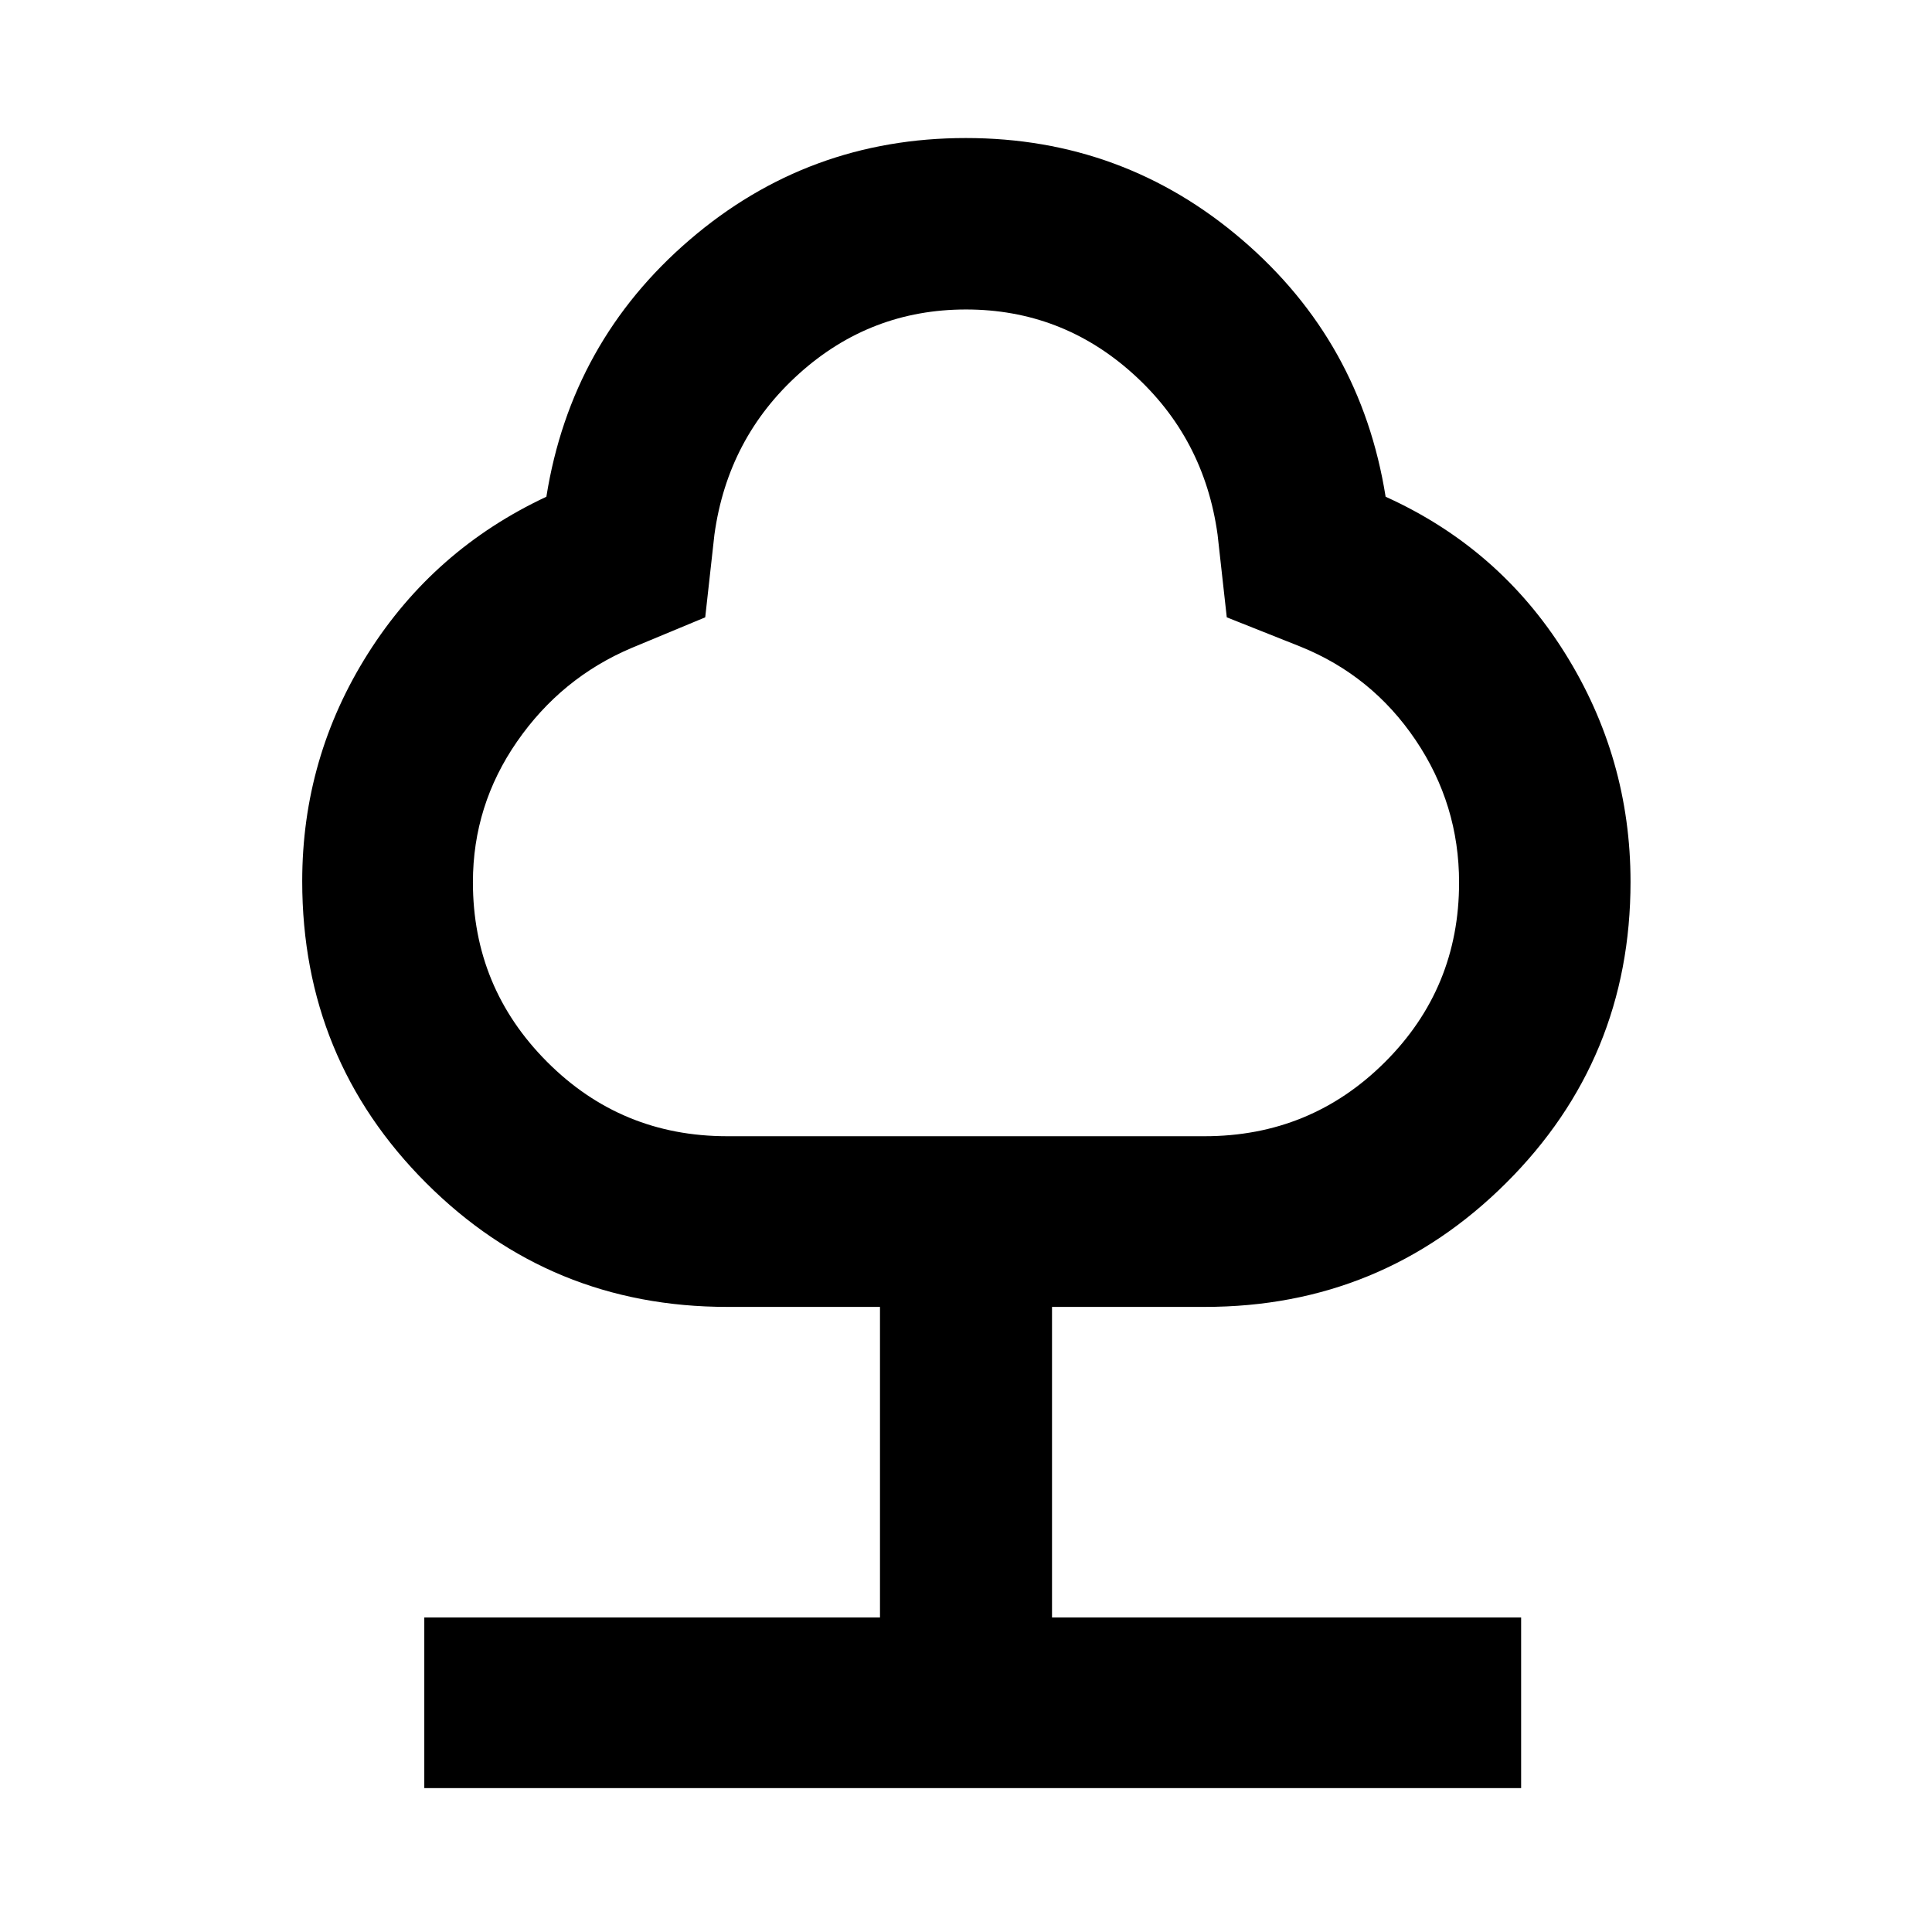 <svg xmlns="http://www.w3.org/2000/svg" height="40" viewBox="0 -960 960 960" width="40"><path d="M210.83-71.49v-84.81h226.43v-154.31h-75.93q-88.01 0-149.58-61.57-61.58-61.58-61.58-149.93 0-61.48 32.68-113.17 32.68-51.69 88.64-77.89 12.29-77.09 71.19-127.66 58.89-50.58 137.25-50.58 78.35 0 137.31 50.58 58.97 50.57 71.27 127.66 56.46 25.53 89.08 77.65 32.61 52.12 32.61 113.7 0 88.06-61.82 149.64-61.82 61.57-149.71 61.57h-75.93v154.31h233.1v84.81H210.83ZM361.3-395.42h237.27q52.63 0 89.54-36.76 36.9-36.77 36.9-89.29 0-38.79-21.61-70.8-21.61-32.02-57.18-46.41l-36.64-14.57-4.57-41.1q-6.63-48.07-42.07-79.97T480-806.22q-47.5 0-82.94 31.9t-42.07 79.97l-4.57 41.1-36.64 15.24q-34.9 14.81-56.85 46.48-21.94 31.66-21.94 69.9 0 52.28 36.84 89.24 36.84 36.97 89.47 36.97ZM480-601.1Z"/></svg>